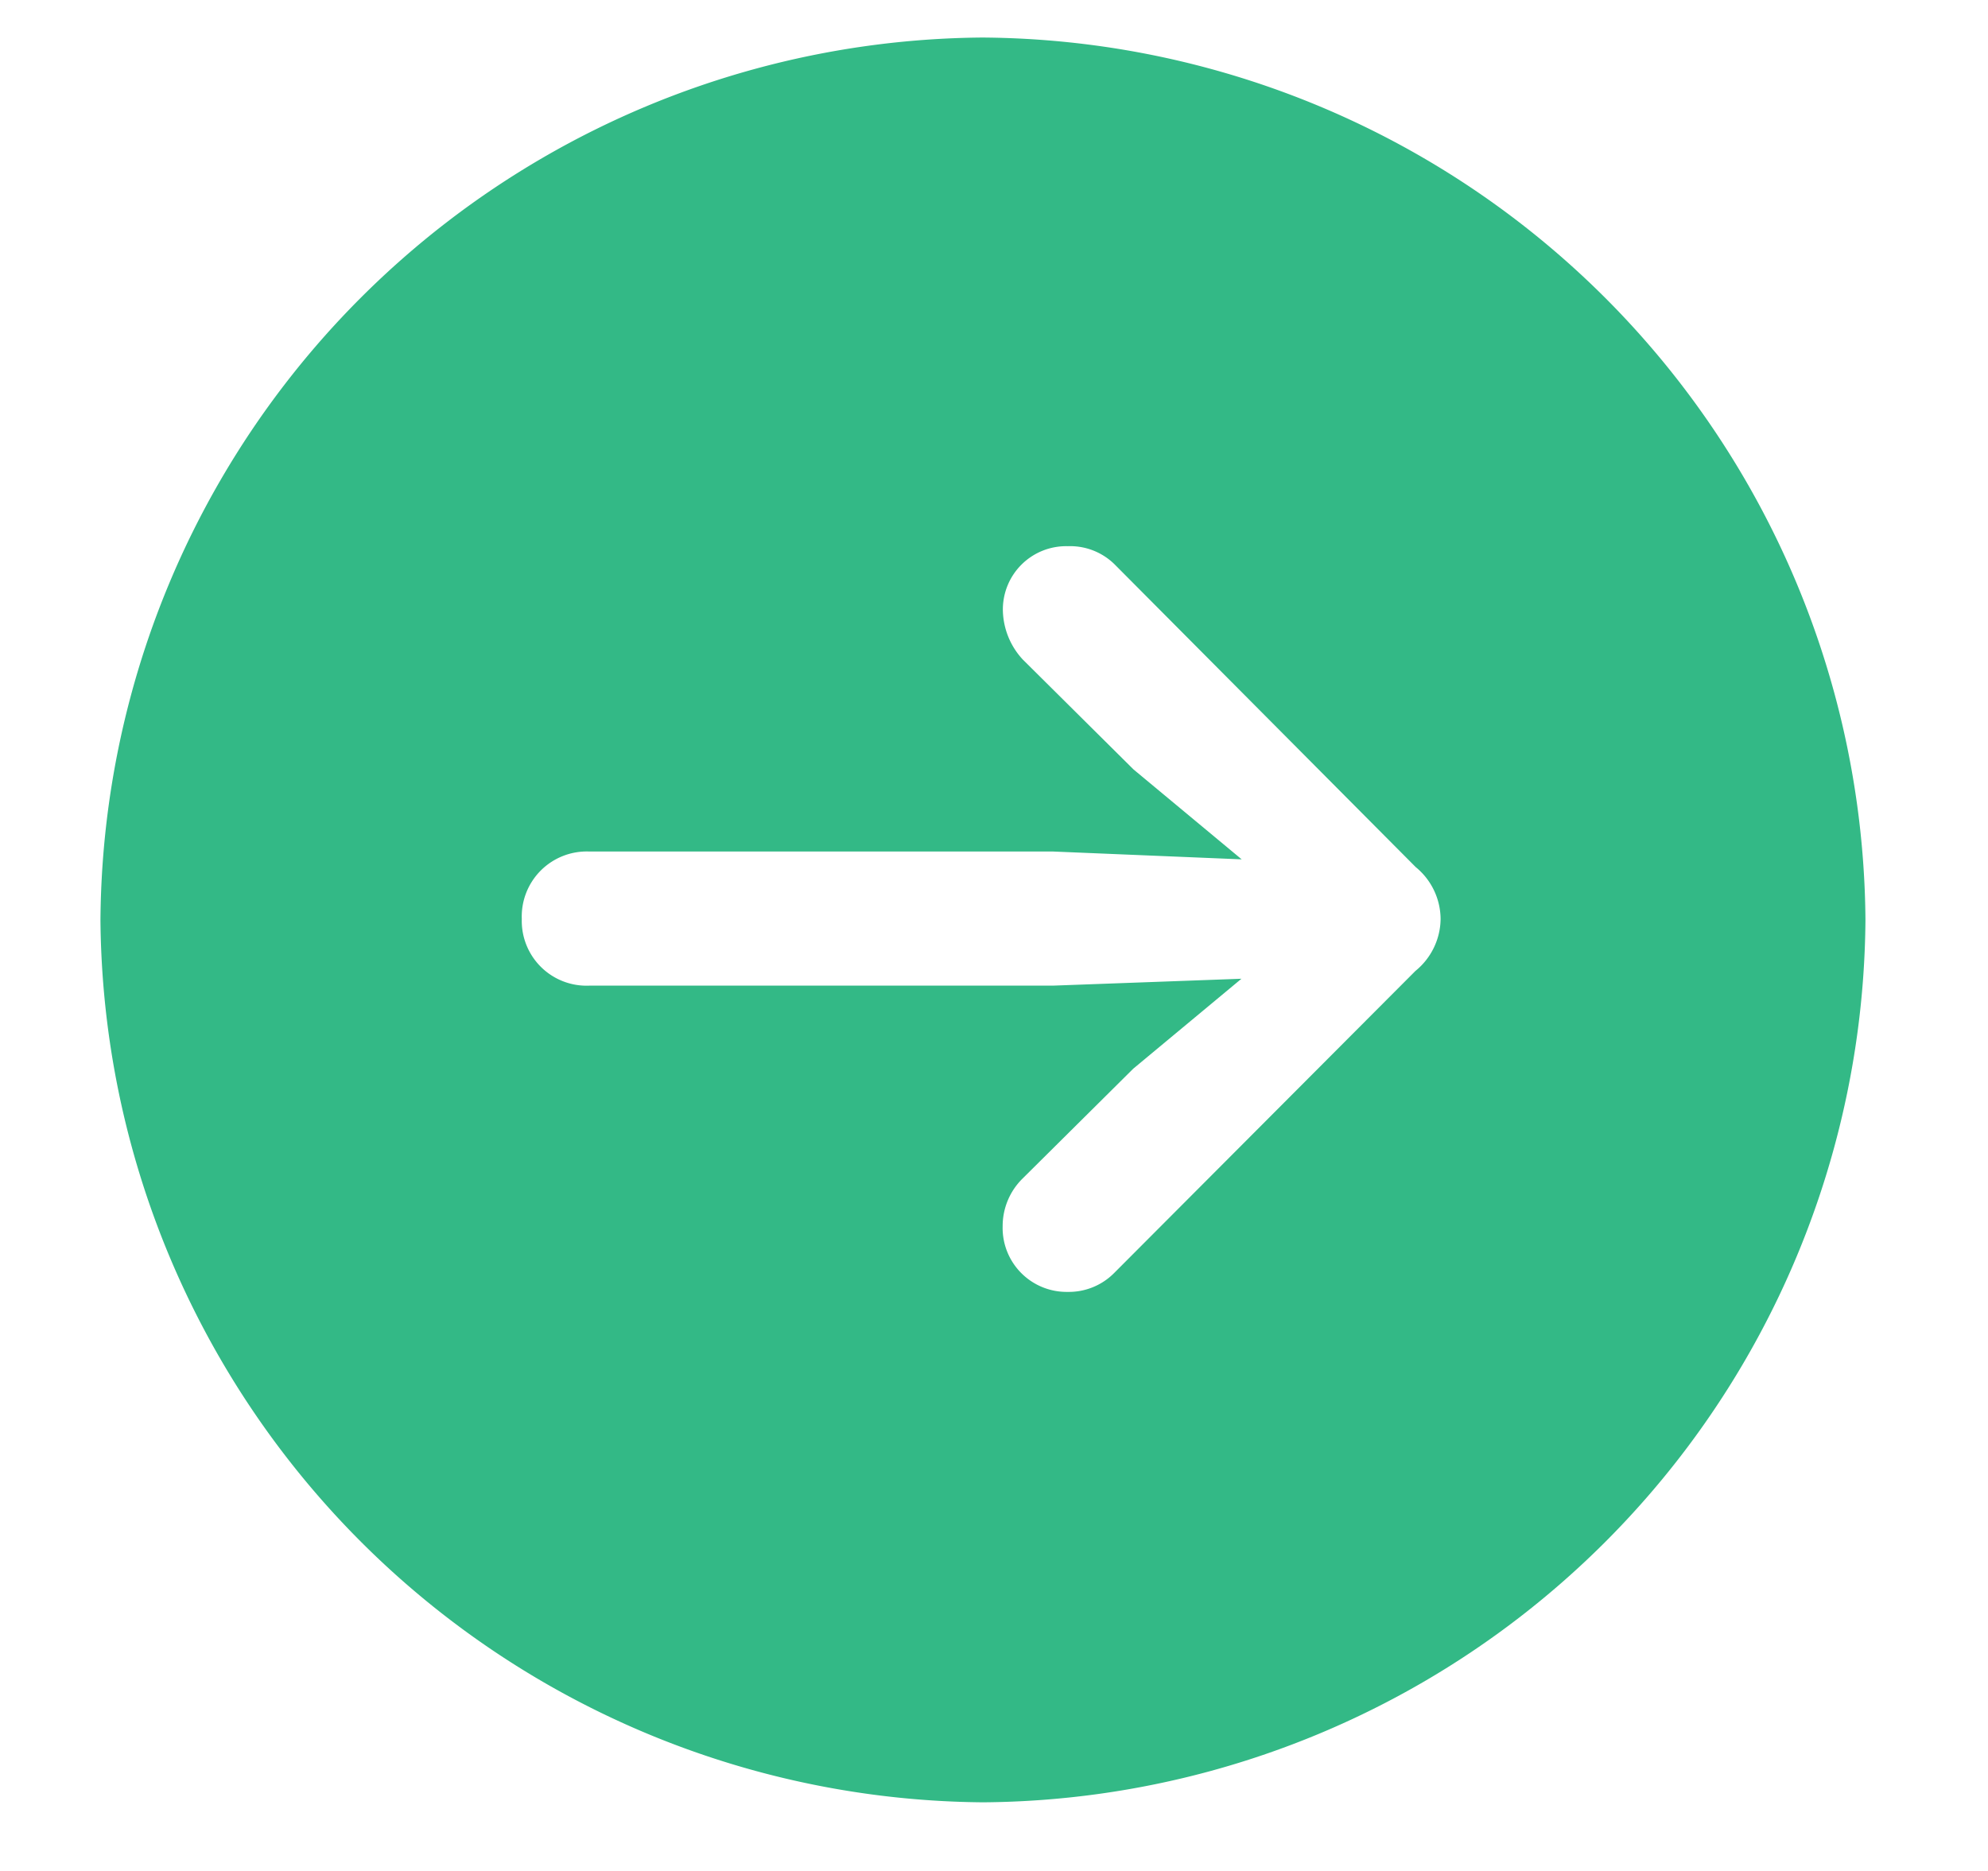 <svg xmlns="http://www.w3.org/2000/svg" width="17" height="16" viewBox="0 0 17 16"><defs><style>.a{fill:#fff;opacity:0;}.b{fill:#33b986;}</style></defs><g transform="translate(-1428 -675)"><rect class="a" width="17" height="16" transform="translate(1428 675)"/><g transform="translate(1420.119 760.379)"><path class="b" d="M16.287-69.966a7.6,7.6,0,0,0,7.546-7.546,7.6,7.6,0,0,0-7.554-7.546A7.6,7.6,0,0,0,8.74-77.512,7.607,7.607,0,0,0,16.287-69.966ZM20.2-77.52a.58.58,0,0,1-.215.444l-2.575,2.582a.546.546,0,0,1-.4.163.547.547,0,0,1-.555-.562.57.57,0,0,1,.17-.407l.947-.94.925-.769-1.613.059H12.92a.554.554,0,0,1-.577-.57.556.556,0,0,1,.577-.577h3.966l1.613.067-.925-.769-.947-.94a.636.636,0,0,1-.17-.414.541.541,0,0,1,.555-.555.541.541,0,0,1,.4.155l2.575,2.589A.578.578,0,0,1,20.2-77.52Z" transform="translate(0 0)"/></g></g></svg>